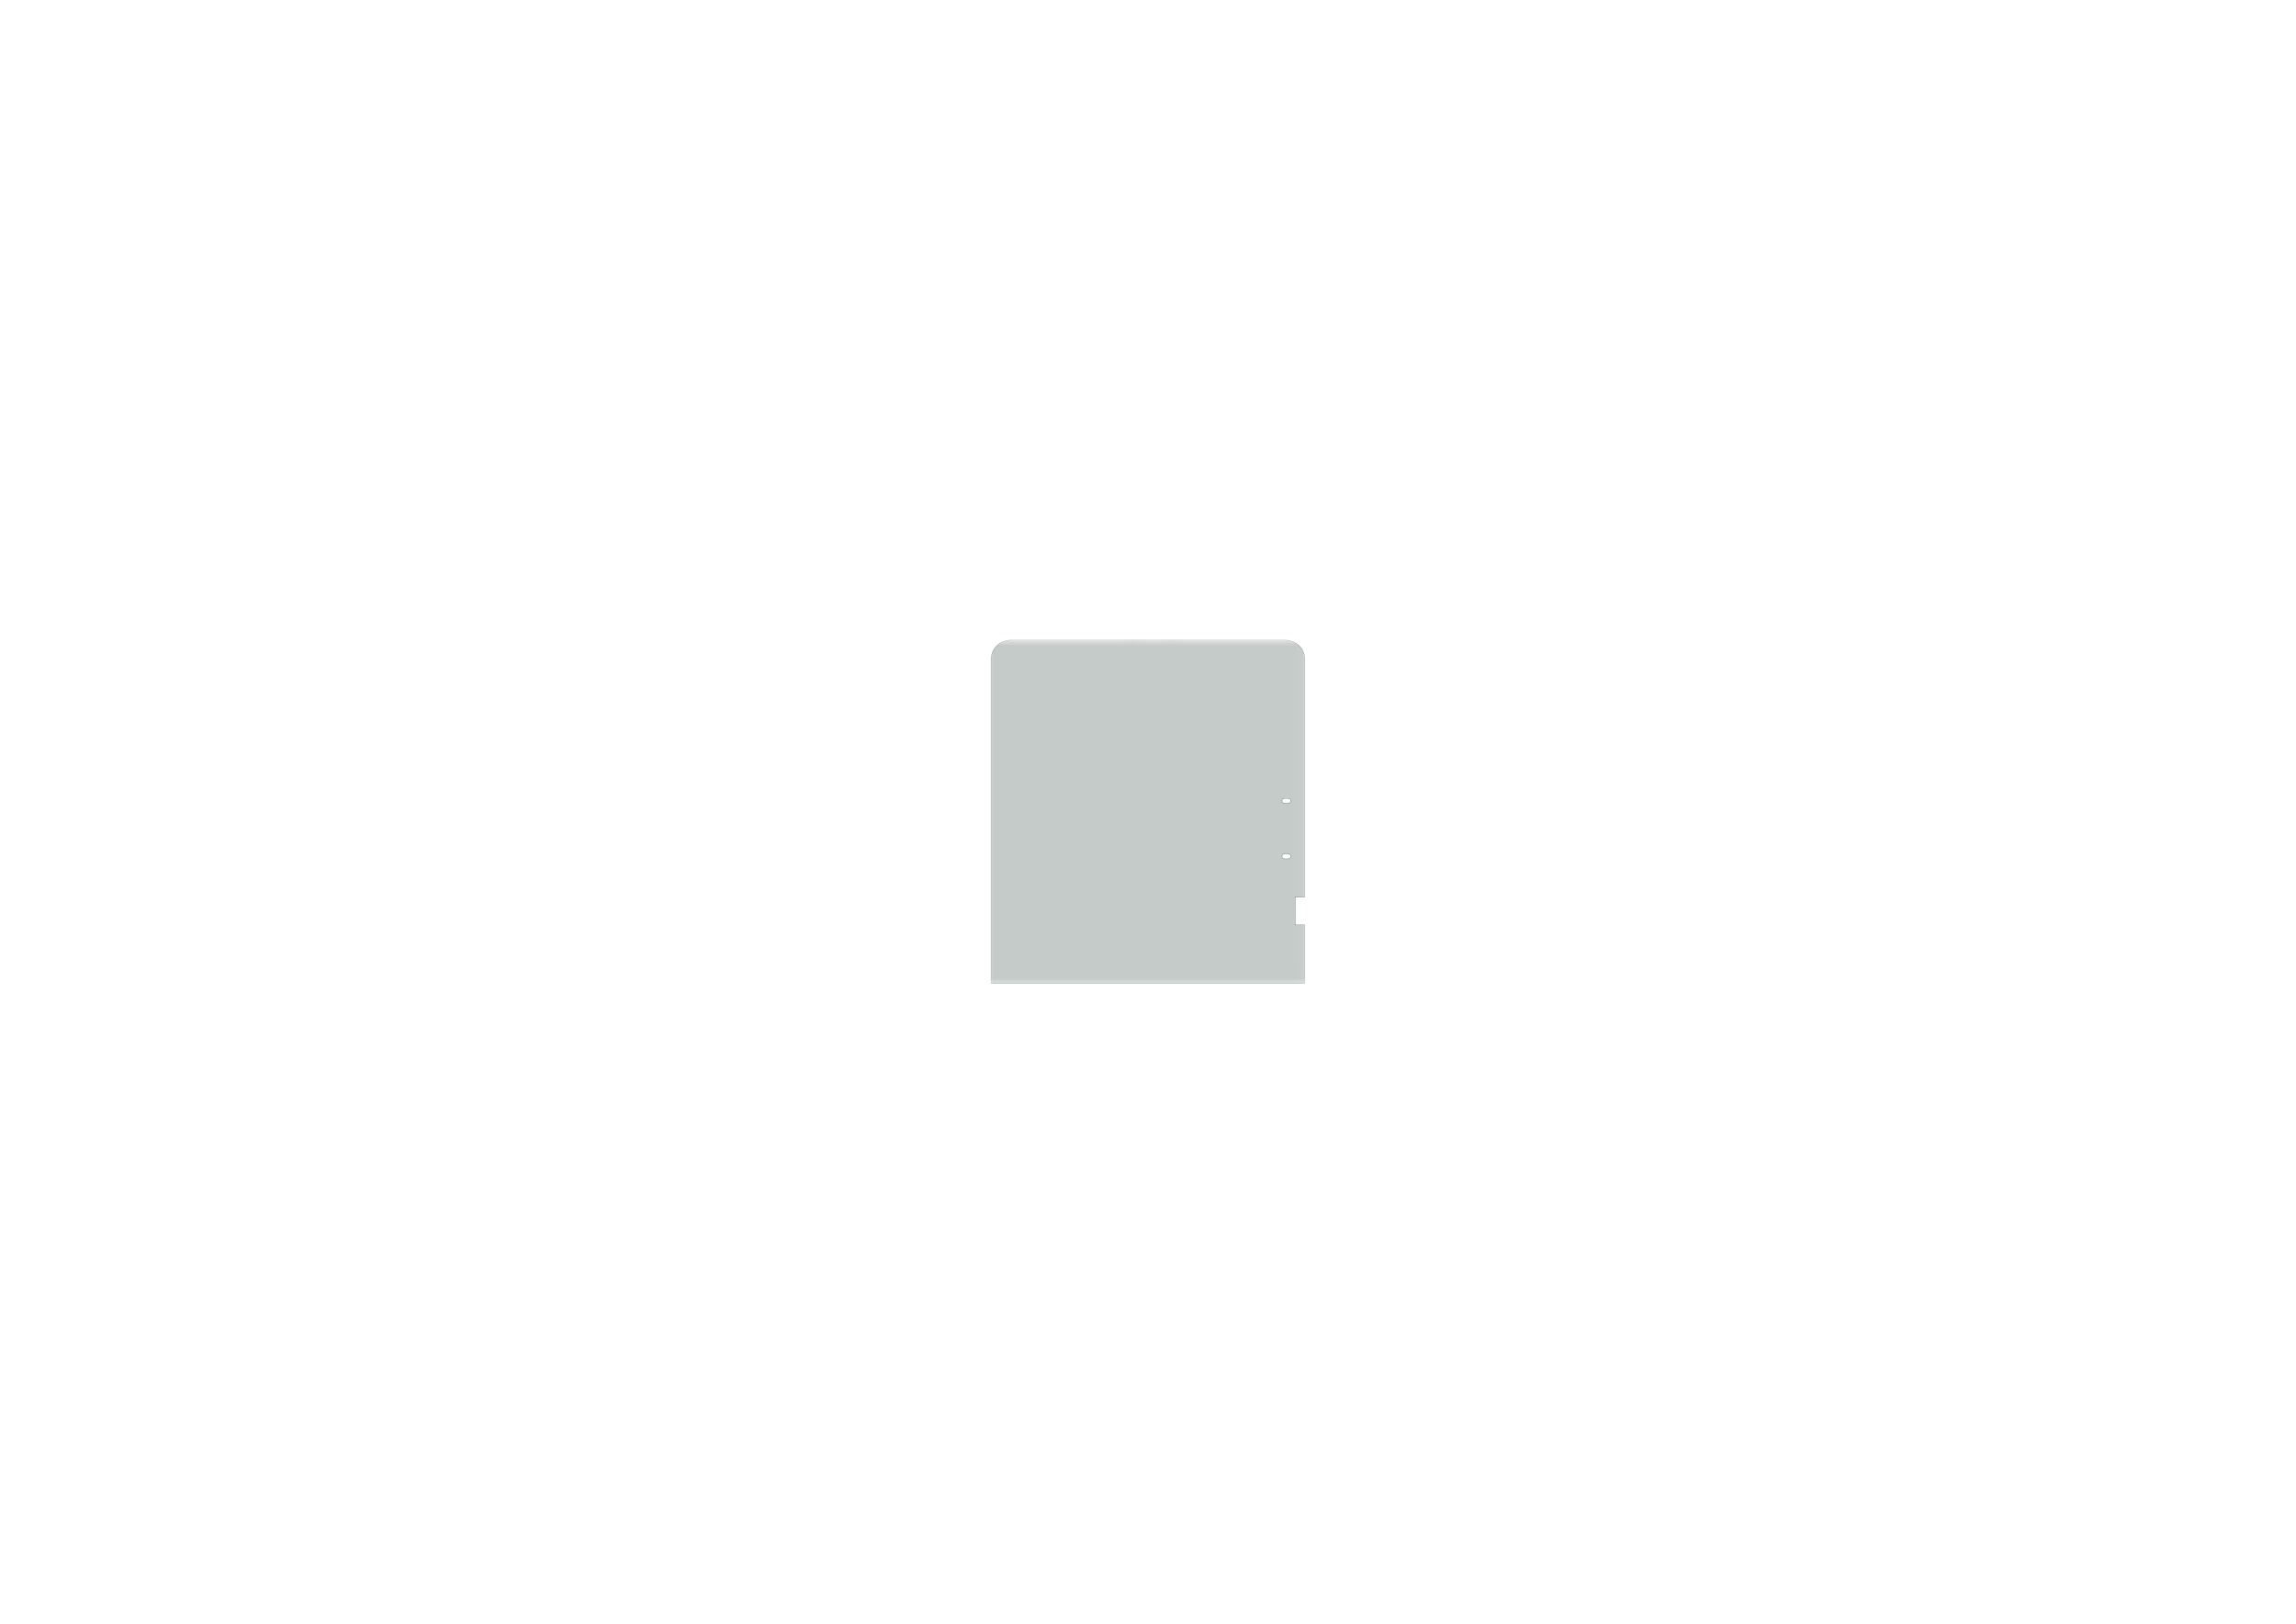 <?xml version='1.0' encoding='ASCII' standalone='yes'?>
<svg xmlns="http://www.w3.org/2000/svg" version="1.1" width="297.002mm" height="210.007mm" viewBox="0 0 297.002 210.007">
            <title>Picture generated by PcbDraw </title>
            <desc>Picture generated by PcbDraw</desc>
        <defs><clipPath id="cut-off"><path d=" M 128.181 85.319 L 128.181 116.053 L 129.451 116.053 L 129.451 119.609 L 128.181 119.609 L 128.181 127.229 L 168.821 127.229 L 168.821 85.319 A 2.54 2.54 0 0 0 166.281 82.779 L 130.721 82.779 A 2.54 2.54 0 0 0 128.181 85.319  M 130.899 103.263 A 0.276 0.276 0 0 1 131.149 103.563 A 0.276 0.276 0 0 1 130.899 103.863 L 130.299 103.863 A 0.276 0.276 0 0 1 130.049 103.563 A 0.276 0.276 0 0 1 130.299 103.263 L 130.899 103.263  M 130.899 110.463 A 0.276 0.276 0 0 1 131.149 110.763 A 0.276 0.276 0 0 1 130.899 111.063 L 130.299 111.063 A 0.276 0.276 0 0 1 130.049 110.763 A 0.276 0.276 0 0 1 130.299 110.463 L 130.899 110.463 " style="fill-rule: evenodd;"/></clipPath><mask id="pads-mask-silkscreen"><rect x="128.054" y="82.651" width="41.021" height="44.832" fill="white"/><g style="fill:#000000; fill-opacity:0.0;  stroke:#000000; stroke-width:0.5; stroke-opacity:1;  stroke-linecap:round; stroke-linejoin:round;">
<path d="M162.217 103.849 A0.75 0.75 0.0 0 0 162.967 103.099"/>
<path d="M161.467 103.099 A0.75 0.75 0.0 0 0 162.217 103.849"/>
<path d="M162.967 103.099 A0.75 0.75 0.0 0 0 162.217 102.349"/>
<path d="M162.217 102.349 A0.75 0.75 0.0 0 0 161.467 103.099"/>
<path d="M129.959 90.387 A0.75 0.75 0.0 0 0 130.709 89.637"/>
<path d="M129.209 89.637 A0.75 0.75 0.0 0 0 129.959 90.387"/>
<path d="M130.709 89.637 A0.75 0.75 0.0 0 0 129.959 88.887"/>
<path d="M129.959 88.887 A0.75 0.75 0.0 0 0 129.209 89.637"/>
<g style="fill:#000000; fill-opacity:1;  stroke:#000000; stroke-width:0; stroke-opacity:1;  stroke-linecap:round; stroke-linejoin:round;">
<circle cx="132.499" cy="105.213" r="0.35"/> 
</g>
<g style="fill:#000000; fill-opacity:1;  stroke:#000000; stroke-width:0; stroke-opacity:1;  stroke-linecap:round; stroke-linejoin:round;">
<circle cx="132.499" cy="109.113" r="0.35"/> 
</g>
<g style="fill:#000000; fill-opacity:0.0;  stroke:#000000; stroke-width:1.31; stroke-opacity:1;  stroke-linecap:round; stroke-linejoin:round;">
<path d="M133.399 103.863 L133.399 102.655 "/>
<path d="M133.399 110.463 L133.399 111.671 "/>
</g>
<g style="fill:#000000; fill-opacity:1;  stroke:#000000; stroke-width:0; stroke-opacity:1;  stroke-linecap:round; stroke-linejoin:round;">
<path style="fill:#000000; fill-opacity:1;  stroke:#000000; stroke-width:0; stroke-opacity:1;  stroke-linecap:round; stroke-linejoin:round;fill-rule:evenodd;" d="M 129.298,102.313 129.302,102.293 129.313,102.277 129.33,102.266 129.349,102.262 131.849,102.262 131.869,102.266 131.885,102.277 131.896,102.293 131.9,102.313 131.9,104.813 131.896,104.832 131.885,104.849 131.869,104.859 131.849,104.863 129.349,104.863 129.33,104.859 129.313,104.849 129.302,104.832 129.298,104.813 Z"/> 
<path style="fill:#000000; fill-opacity:1;  stroke:#000000; stroke-width:0; stroke-opacity:1;  stroke-linecap:round; stroke-linejoin:round;fill-rule:evenodd;" d="M 129.298,109.513 129.302,109.493 129.313,109.477 129.33,109.466 129.349,109.462 131.849,109.462 131.869,109.466 131.885,109.477 131.896,109.493 131.9,109.513 131.9,112.013 131.896,112.032 131.885,112.049 131.869,112.059 131.849,112.063 129.349,112.063 129.33,112.059 129.313,112.049 129.302,112.032 129.298,112.013 Z"/> 
</g>
<g style="fill:#000000; fill-opacity:1;  stroke:#000000; stroke-width:0; stroke-opacity:1;  stroke-linecap:round; stroke-linejoin:round;">
<path style="fill:#000000; fill-opacity:1;  stroke:#000000; stroke-width:0; stroke-opacity:1;  stroke-linecap:round; stroke-linejoin:round;fill-rule:evenodd;" d="M 149.72,82.906 149.724,82.886 149.735,82.87 149.752,82.859 149.771,82.855 151.295,82.855 151.315,82.859 151.331,82.87 151.342,82.886 151.346,82.906 151.346,86.97 151.342,86.989 151.331,87.005 151.315,87.016 151.295,87.02 149.771,87.02 149.752,87.016 149.735,87.005 149.724,86.989 149.72,86.97 Z"/> 
<path style="fill:#000000; fill-opacity:1;  stroke:#000000; stroke-width:0; stroke-opacity:1;  stroke-linecap:round; stroke-linejoin:round;fill-rule:evenodd;" d="M 144.64,82.906 144.644,82.886 144.655,82.87 144.672,82.859 144.691,82.855 146.215,82.855 146.234,82.859 146.251,82.87 146.262,82.886 146.266,82.906 146.266,86.97 146.262,86.989 146.251,87.005 146.234,87.016 146.215,87.02 144.691,87.02 144.672,87.016 144.655,87.005 144.644,86.989 144.64,86.97 Z"/> 
</g>
<g style="fill:#000000; fill-opacity:1;  stroke:#000000; stroke-width:0; stroke-opacity:1;  stroke-linecap:round; stroke-linejoin:round;">
<circle cx="160.693" cy="117.323" r="0.94"/> 
</g>
<g style="fill:#000000; fill-opacity:1;  stroke:#000000; stroke-width:0; stroke-opacity:1;  stroke-linecap:round; stroke-linejoin:round;">
<circle cx="166.281" cy="85.319" r="1.651"/> 
</g>
<g style="fill:#000000; fill-opacity:1;  stroke:#000000; stroke-width:0; stroke-opacity:1;  stroke-linecap:round; stroke-linejoin:round;">
<circle cx="130.721" cy="85.319" r="1.651"/> 
</g>
<g style="fill:#000000; fill-opacity:1;  stroke:#000000; stroke-width:0; stroke-opacity:1;  stroke-linecap:round; stroke-linejoin:round;">
<circle cx="167.297" cy="91.796" r="0.94"/> 
</g>
<g style="fill:#000000; fill-opacity:1;  stroke:#000000; stroke-width:0; stroke-opacity:1;  stroke-linecap:round; stroke-linejoin:round;">
<circle cx="138.808" cy="117.831" r="0.65"/> 
</g>
<g style="fill:#000000; fill-opacity:1;  stroke:#000000; stroke-width:0; stroke-opacity:1;  stroke-linecap:round; stroke-linejoin:round;">
<circle cx="161.328" cy="86.589" r="0.94"/> 
</g>
<g style="fill:#000000; fill-opacity:1;  stroke:#000000; stroke-width:0; stroke-opacity:1;  stroke-linecap:round; stroke-linejoin:round;">
<circle cx="161.328" cy="84.049" r="0.94"/> 
</g>
<g style="fill:#000000; fill-opacity:1;  stroke:#000000; stroke-width:0; stroke-opacity:1;  stroke-linecap:round; stroke-linejoin:round;">
<circle cx="129.451" cy="125.578" r="0.889"/> 
</g>
<g style="fill:#000000; fill-opacity:1;  stroke:#000000; stroke-width:0; stroke-opacity:1;  stroke-linecap:round; stroke-linejoin:round;">
<circle cx="131.991" cy="125.578" r="0.889"/> 
</g>
<g style="fill:#000000; fill-opacity:1;  stroke:#000000; stroke-width:0; stroke-opacity:1;  stroke-linecap:round; stroke-linejoin:round;">
<circle cx="134.531" cy="125.578" r="0.889"/> 
</g>
<g style="fill:#000000; fill-opacity:1;  stroke:#000000; stroke-width:0; stroke-opacity:1;  stroke-linecap:round; stroke-linejoin:round;">
<circle cx="137.071" cy="125.578" r="0.889"/> 
</g>
<g style="fill:#000000; fill-opacity:1;  stroke:#000000; stroke-width:0; stroke-opacity:1;  stroke-linecap:round; stroke-linejoin:round;">
<circle cx="139.611" cy="125.578" r="0.889"/> 
</g>
<g style="fill:#000000; fill-opacity:1;  stroke:#000000; stroke-width:0; stroke-opacity:1;  stroke-linecap:round; stroke-linejoin:round;">
<circle cx="142.151" cy="125.578" r="0.889"/> 
</g>
<g style="fill:#000000; fill-opacity:1;  stroke:#000000; stroke-width:0; stroke-opacity:1;  stroke-linecap:round; stroke-linejoin:round;">
<circle cx="144.691" cy="125.578" r="0.889"/> 
</g>
<g style="fill:#000000; fill-opacity:1;  stroke:#000000; stroke-width:0; stroke-opacity:1;  stroke-linecap:round; stroke-linejoin:round;">
<circle cx="147.231" cy="125.578" r="0.889"/> 
</g>
<g style="fill:#000000; fill-opacity:1;  stroke:#000000; stroke-width:0; stroke-opacity:1;  stroke-linecap:round; stroke-linejoin:round;">
<circle cx="149.771" cy="125.578" r="0.889"/> 
</g>
<g style="fill:#000000; fill-opacity:1;  stroke:#000000; stroke-width:0; stroke-opacity:1;  stroke-linecap:round; stroke-linejoin:round;">
<circle cx="152.311" cy="125.578" r="0.889"/> 
</g>
<g style="fill:#000000; fill-opacity:1;  stroke:#000000; stroke-width:0; stroke-opacity:1;  stroke-linecap:round; stroke-linejoin:round;">
<circle cx="154.851" cy="125.578" r="0.889"/> 
</g>
<g style="fill:#000000; fill-opacity:1;  stroke:#000000; stroke-width:0; stroke-opacity:1;  stroke-linecap:round; stroke-linejoin:round;">
<circle cx="157.391" cy="125.578" r="0.889"/> 
</g>
<g style="fill:#000000; fill-opacity:1;  stroke:#000000; stroke-width:0; stroke-opacity:1;  stroke-linecap:round; stroke-linejoin:round;">
<circle cx="159.931" cy="125.578" r="0.889"/> 
</g>
<g style="fill:#000000; fill-opacity:1;  stroke:#000000; stroke-width:0; stroke-opacity:1;  stroke-linecap:round; stroke-linejoin:round;">
<circle cx="162.471" cy="125.578" r="0.889"/> 
</g>
<g style="fill:#000000; fill-opacity:1;  stroke:#000000; stroke-width:0; stroke-opacity:1;  stroke-linecap:round; stroke-linejoin:round;">
<circle cx="165.011" cy="125.578" r="0.889"/> 
</g>
<g style="fill:#000000; fill-opacity:1;  stroke:#000000; stroke-width:0; stroke-opacity:1;  stroke-linecap:round; stroke-linejoin:round;">
<circle cx="167.551" cy="125.578" r="0.889"/> 
</g>
<g style="fill:#000000; fill-opacity:1;  stroke:#000000; stroke-width:0; stroke-opacity:1;  stroke-linecap:round; stroke-linejoin:round;">
<path style="fill:#000000; fill-opacity:1;  stroke:#000000; stroke-width:0; stroke-opacity:1;  stroke-linecap:round; stroke-linejoin:round;fill-rule:evenodd;" d="M 162.768,103.099 162.752,103.229 162.697,103.369 162.607,103.488 162.487,103.579 162.347,103.634 162.217,103.649 162.087,103.634 161.947,103.579 161.828,103.488 161.737,103.369 161.682,103.229 161.666,103.099 161.682,102.968 161.737,102.829 161.828,102.709 161.947,102.618 162.087,102.564 162.217,102.548 162.347,102.564 162.487,102.618 162.607,102.709 162.697,102.829 162.752,102.968 162.768,103.099 Z"/> 
</g>
<g style="fill:#000000; fill-opacity:1;  stroke:#000000; stroke-width:0; stroke-opacity:1;  stroke-linecap:round; stroke-linejoin:round;">
<path style="fill:#000000; fill-opacity:1;  stroke:#000000; stroke-width:0; stroke-opacity:1;  stroke-linecap:round; stroke-linejoin:round;fill-rule:evenodd;" d="M 161.194,88.713 161.214,88.717 161.23,88.728 161.241,88.744 161.245,88.764 161.245,90.464 161.241,90.483 161.23,90.499 161.214,90.51 161.194,90.514 159.894,90.514 159.875,90.51 159.858,90.499 159.847,90.483 159.843,90.464 159.843,88.764 159.847,88.744 159.858,88.728 159.875,88.717 159.894,88.713 Z"/> 
<path style="fill:#000000; fill-opacity:1;  stroke:#000000; stroke-width:0; stroke-opacity:1;  stroke-linecap:round; stroke-linejoin:round;fill-rule:evenodd;" d="M 158.654,88.713 158.673,88.717 158.69,88.728 158.701,88.744 158.705,88.764 158.705,90.464 158.701,90.483 158.69,90.499 158.673,90.51 158.654,90.514 157.354,90.514 157.335,90.51 157.318,90.499 157.307,90.483 157.303,90.464 157.303,88.764 157.307,88.744 157.318,88.728 157.335,88.717 157.354,88.713 Z"/> 
<path style="fill:#000000; fill-opacity:1;  stroke:#000000; stroke-width:0; stroke-opacity:1;  stroke-linecap:round; stroke-linejoin:round;fill-rule:evenodd;" d="M 156.114,88.713 156.133,88.717 156.15,88.728 156.161,88.744 156.165,88.764 156.165,90.464 156.161,90.483 156.15,90.499 156.133,90.51 156.114,90.514 154.814,90.514 154.795,90.51 154.778,90.499 154.767,90.483 154.763,90.464 154.763,88.764 154.767,88.744 154.778,88.728 154.795,88.717 154.814,88.713 Z"/> 
<path style="fill:#000000; fill-opacity:1;  stroke:#000000; stroke-width:0; stroke-opacity:1;  stroke-linecap:round; stroke-linejoin:round;fill-rule:evenodd;" d="M 159.894,116.214 159.875,116.21 159.858,116.2 159.847,116.183 159.843,116.164 159.843,114.464 159.847,114.444 159.858,114.428 159.875,114.417 159.894,114.413 161.194,114.413 161.214,114.417 161.23,114.428 161.241,114.444 161.245,114.464 161.245,116.164 161.241,116.183 161.23,116.2 161.214,116.21 161.194,116.214 Z"/> 
<path style="fill:#000000; fill-opacity:1;  stroke:#000000; stroke-width:0; stroke-opacity:1;  stroke-linecap:round; stroke-linejoin:round;fill-rule:evenodd;" d="M 157.354,116.214 157.335,116.21 157.318,116.2 157.307,116.183 157.303,116.164 157.303,114.464 157.307,114.444 157.318,114.428 157.335,114.417 157.354,114.413 158.654,114.413 158.673,114.417 158.69,114.428 158.701,114.444 158.705,114.464 158.705,116.164 158.701,116.183 158.69,116.2 158.673,116.21 158.654,116.214 Z"/> 
<path style="fill:#000000; fill-opacity:1;  stroke:#000000; stroke-width:0; stroke-opacity:1;  stroke-linecap:round; stroke-linejoin:round;fill-rule:evenodd;" d="M 154.814,116.214 154.795,116.21 154.778,116.2 154.767,116.183 154.763,116.164 154.763,114.464 154.767,114.444 154.778,114.428 154.795,114.417 154.814,114.413 156.114,114.413 156.133,114.417 156.15,114.428 156.161,114.444 156.165,114.464 156.165,116.164 156.161,116.183 156.15,116.2 156.133,116.21 156.114,116.214 Z"/> 
</g>
<g style="fill:#000000; fill-opacity:1;  stroke:#000000; stroke-width:0; stroke-opacity:1;  stroke-linecap:round; stroke-linejoin:round;">
<path style="fill:#000000; fill-opacity:1;  stroke:#000000; stroke-width:0; stroke-opacity:1;  stroke-linecap:round; stroke-linejoin:round;fill-rule:evenodd;" d="M 130.51,89.637 130.494,89.767 130.439,89.907 130.349,90.026 130.229,90.117 130.089,90.172 129.959,90.187 129.829,90.172 129.689,90.117 129.57,90.026 129.479,89.907 129.424,89.767 129.408,89.637 129.424,89.506 129.479,89.367 129.57,89.247 129.689,89.156 129.829,89.102 129.959,89.086 130.089,89.102 130.229,89.156 130.349,89.247 130.439,89.367 130.494,89.506 130.51,89.637 Z"/> 
</g>
</g> 
</mask></defs><g transform="scale(-1,1) translate(-297,0)" id="boardContainer"><g id="substrate" clip-path="url(#cut-off)" mask="url(#pads-mask-silkscreen)"><g id="substrate-board" style="fill:#143324; fill-opacity:0.251; stroke:#143324; stroke-width:0;"><path d=" M 128.181 85.319 L 128.181 116.053 L 129.451 116.053 L 129.451 119.609 L 128.181 119.609 L 128.181 127.229 L 168.821 127.229 L 168.821 85.319 A 2.54 2.54 0 0 0 166.281 82.779 L 130.721 82.779 A 2.54 2.54 0 0 0 128.181 85.319  M 130.899 103.263 A 0.276 0.276 0 0 1 131.149 103.563 A 0.276 0.276 0 0 1 130.899 103.863 L 130.299 103.863 A 0.276 0.276 0 0 1 130.049 103.563 A 0.276 0.276 0 0 1 130.299 103.263 L 130.899 103.263  M 130.899 110.463 A 0.276 0.276 0 0 1 131.149 110.763 A 0.276 0.276 0 0 1 130.899 111.063 L 130.299 111.063 A 0.276 0.276 0 0 1 130.049 110.763 A 0.276 0.276 0 0 1 130.299 110.463 L 130.899 110.463 " style="fill-rule: evenodd;"/><g style="fill-opacity: 0.0;stroke-width: 0.05;stroke-opacity: 1;stroke-linecap: round;stroke-linejoin: round">
<path d="M130.721 82.779 A2.54 2.54 0.0 0 0 128.181 85.319"/>
<path d="M128.181 127.229 L168.821 127.229 "/>
<path d="M168.821 127.229 L168.821 85.319 "/>
<path d="M166.281 82.779 L130.721 82.779 "/>
<path d="M128.181 116.053 L129.451 116.053 "/>
<path d="M128.181 119.609 L128.181 127.229 "/>
<path d="M128.181 85.319 L128.181 116.053 "/>
<path d="M168.821 85.319 A2.54 2.54 0.0 0 0 166.281 82.779"/>
<path d="M129.451 116.053 L129.451 119.609 "/>
<path d="M129.451 119.609 L128.181 119.609 "/>
<path d="M130.299 103.263 L130.899 103.263 "/>
<path d="M130.899 103.863 L130.299 103.863 "/>
<path d="M130.299 110.463 L130.899 110.463 "/>
<path d="M130.899 111.063 L130.299 111.063 "/>
<path d="M131.149 103.563 A0.276 0.276 0.0 0 0 130.899 103.263"/>
<path d="M130.899 103.863 A0.276 0.276 0.0 0 0 131.149 103.563"/>
<path d="M130.299 103.263 A0.276 0.276 0.0 0 0 130.049 103.563"/>
<path d="M130.049 103.563 A0.276 0.276 0.0 0 0 130.299 103.863"/>
<path d="M131.149 110.763 A0.276 0.276 0.0 0 0 130.899 110.463"/>
<path d="M130.899 111.063 A0.276 0.276 0.0 0 0 131.149 110.763"/>
<path d="M130.299 110.463 A0.276 0.276 0.0 0 0 130.049 110.763"/>
<path d="M130.049 110.763 A0.276 0.276 0.0 0 0 130.299 111.063"/>
</g> 
</g></g></g></svg>
